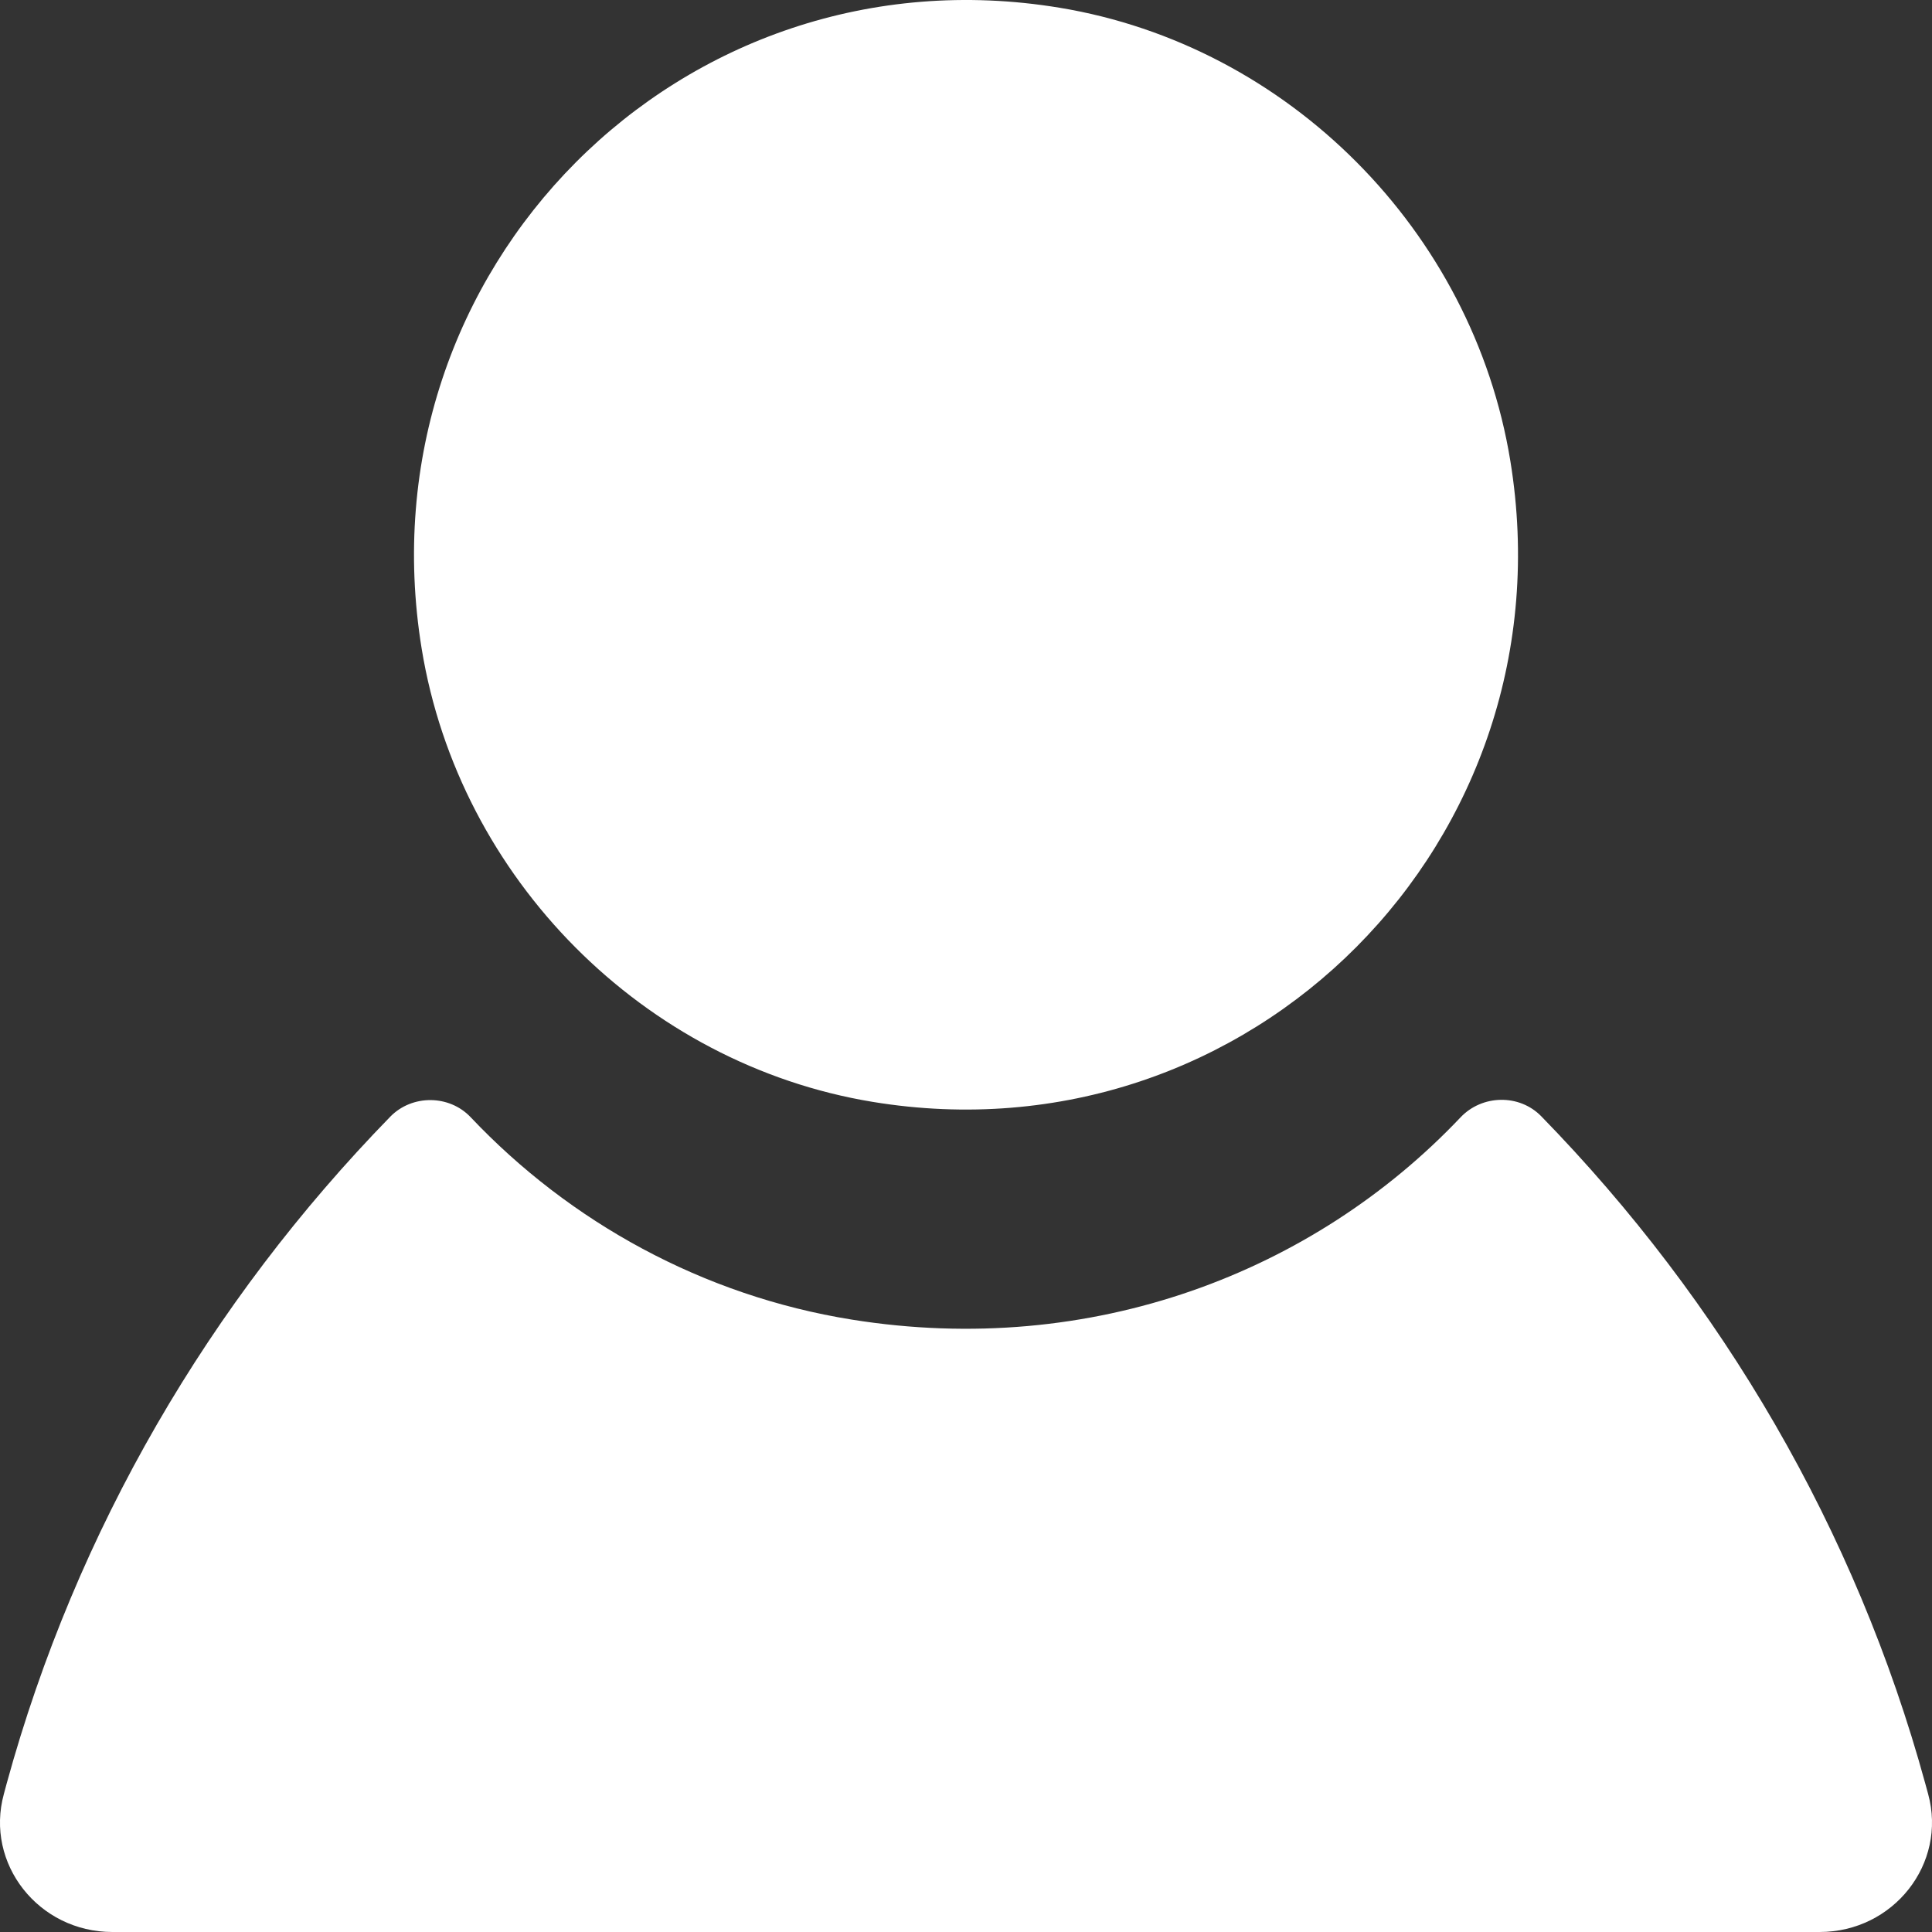 <?xml version="1.0" encoding="UTF-8"?>
<svg width="35px" height="35px" viewBox="0 0 35 35" version="1.1" xmlns="http://www.w3.org/2000/svg" xmlns:xlink="http://www.w3.org/1999/xlink">
    <rect x="0" y="0" width="35" height="35" fill="#333333" stroke="none"/>
    <!-- Generator: Sketch 41.2 (35397) - http://www.bohemiancoding.com/sketch -->
    <title>Icon</title>
    <desc>Created with Sketch.</desc>
    <defs></defs>
    <g id="Page-1" stroke="none" stroke-width="1" fill="none" fill-rule="evenodd">
        <g id="Trending-Rankings" transform="translate(-1621, -24)" fill="#FFFFFF">
            <path d="M1648.361,32.348 C1649.484,39.226 1643.651,45.089 1636.806,43.961 C1632.662,43.278 1629.319,39.918 1628.639,35.752 C1627.517,28.874 1633.35,23.011 1640.194,24.14 C1644.338,24.823 1647.681,28.182 1648.361,32.348 Z M1655.93,56.5 L1655.878,56.31 C1654.619,51.717 1652.198,47.582 1648.922,44.223 C1648.525,43.815 1647.85,43.829 1647.459,44.242 C1644.802,47.046 1640.787,48.604 1636.432,47.906 C1633.735,47.474 1631.323,46.139 1629.527,44.24 C1629.14,43.83 1628.466,43.825 1628.071,44.229 C1624.798,47.587 1622.38,51.721 1621.121,56.31 L1621.07,56.5 C1620.724,57.762 1621.698,59 1623.036,59 L1653.964,59 C1655.302,59 1656.276,57.762 1655.93,56.5 Z" id="Icon"></path>
        </g>
    </g>
</svg>